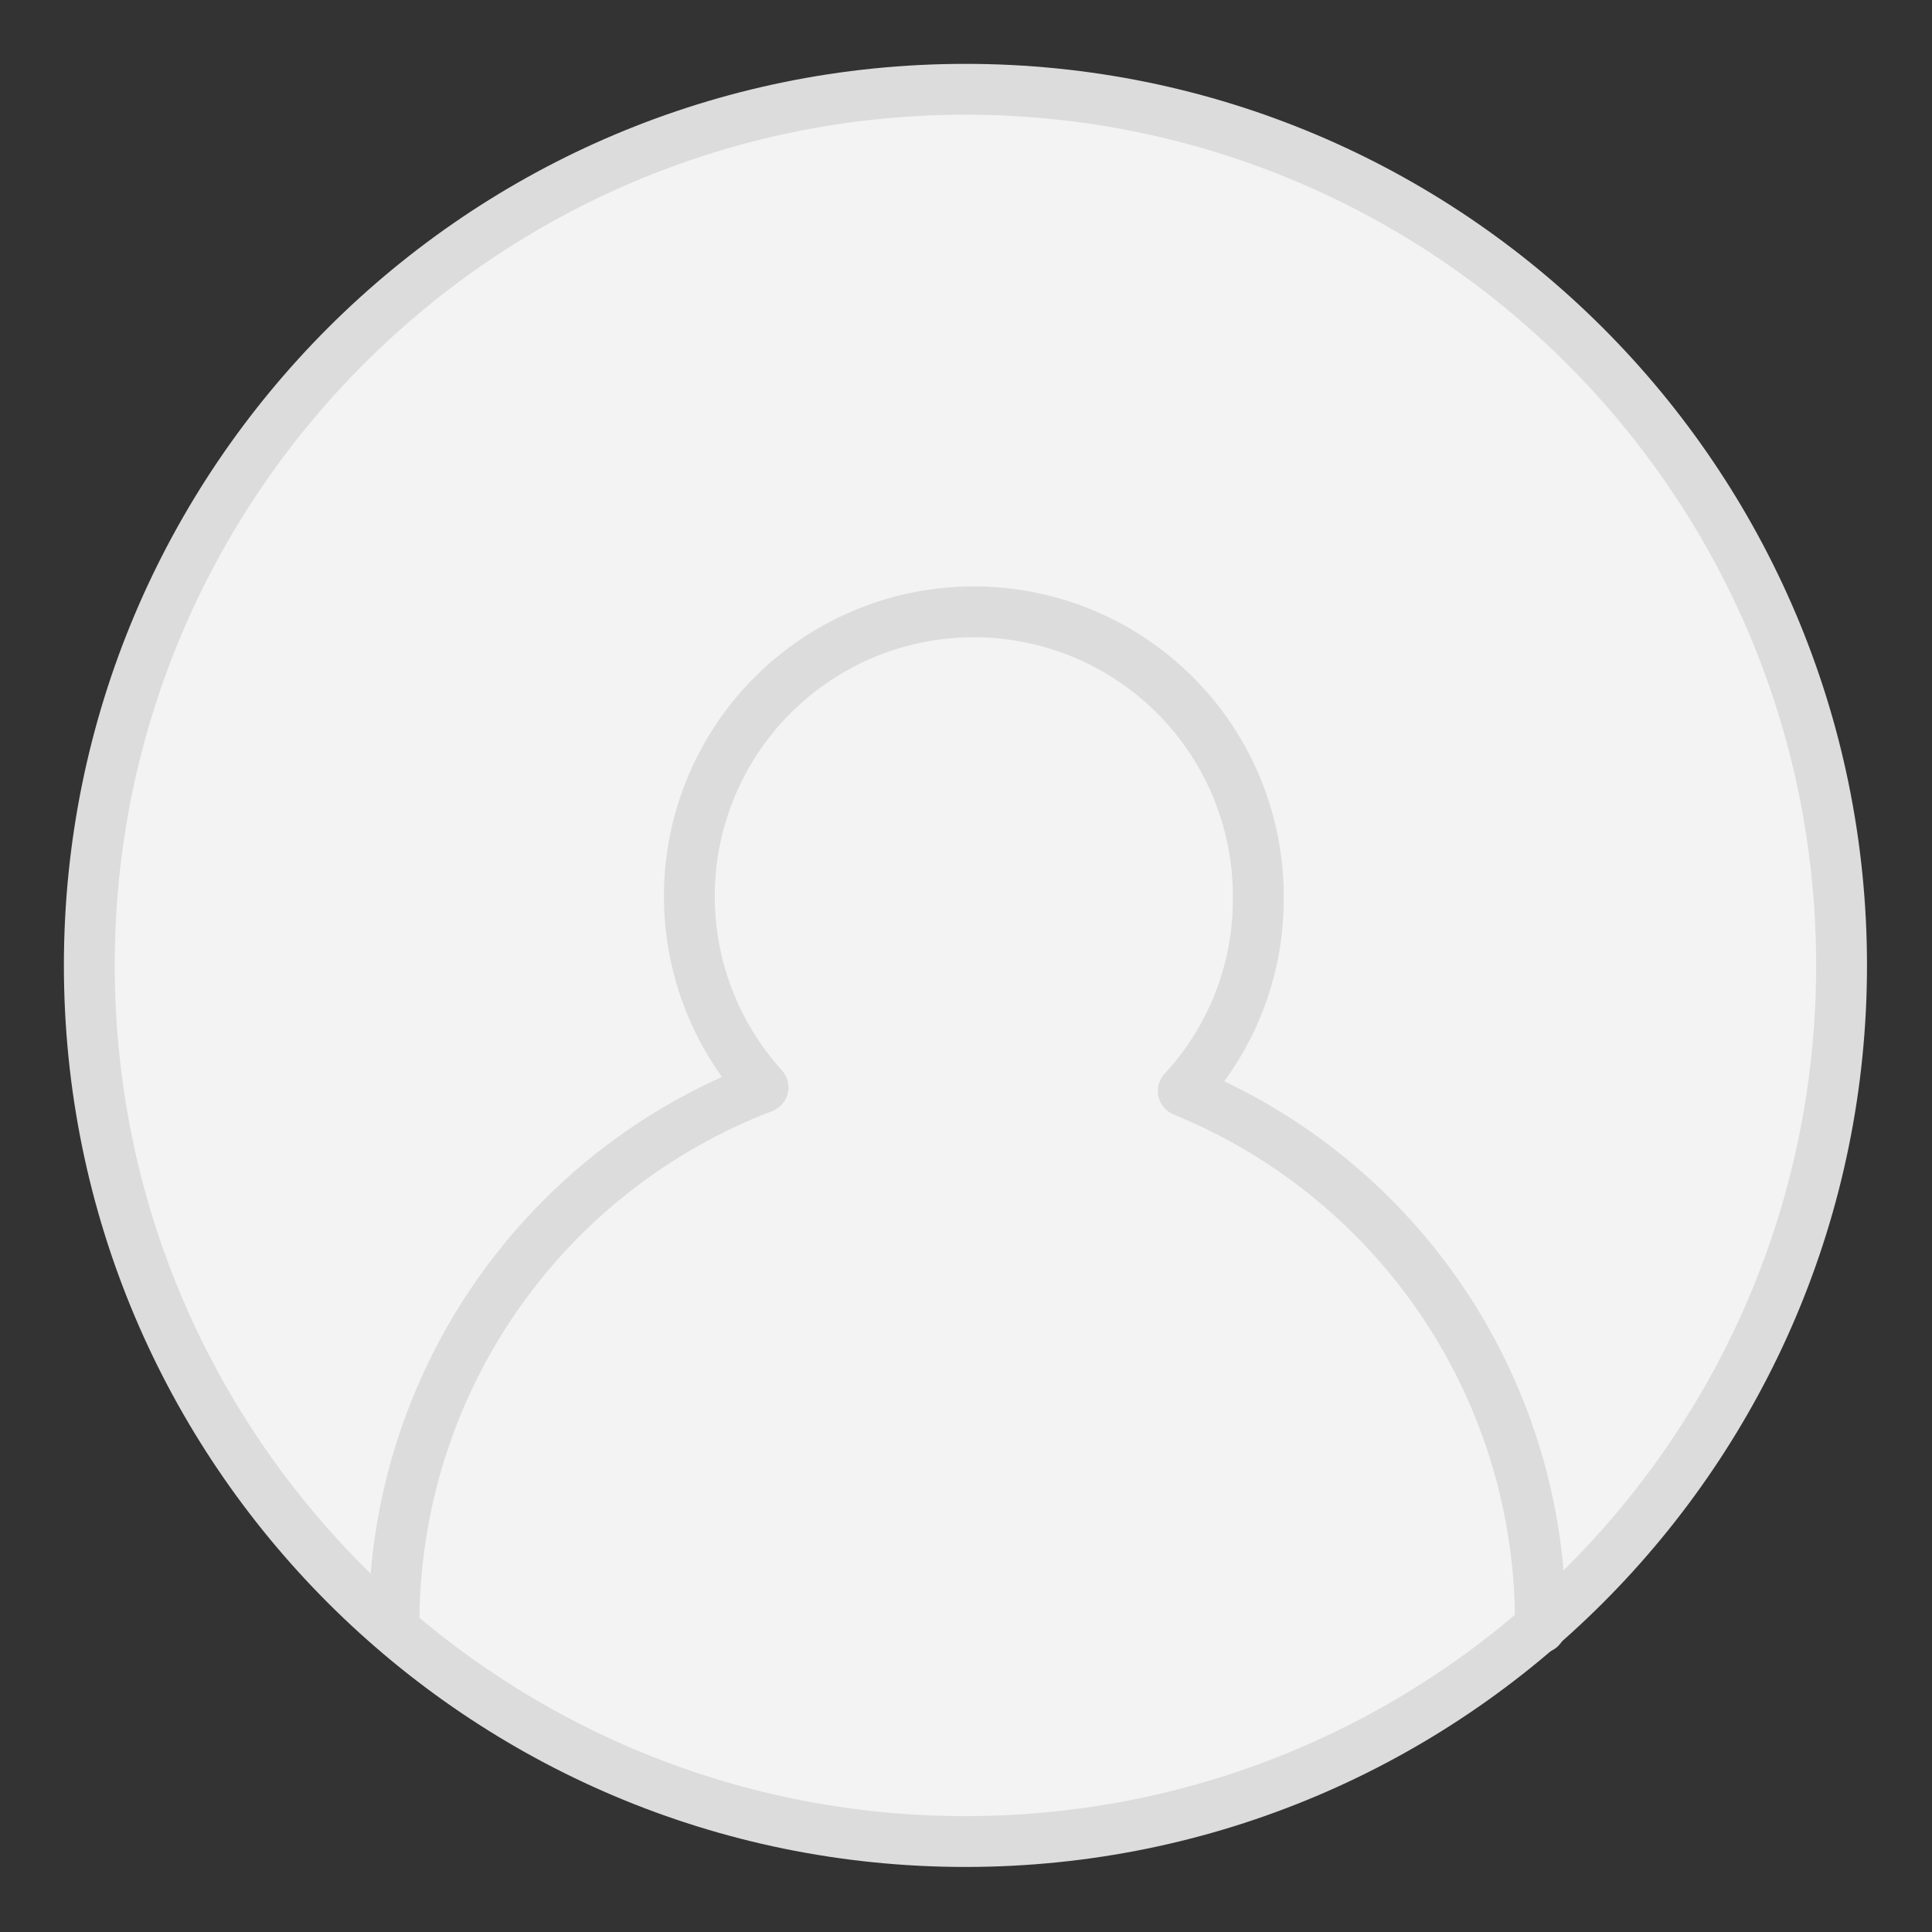 <svg width="57" height="57" viewBox="0 0 57 57" fill="none" xmlns="http://www.w3.org/2000/svg">
<rect x="0" y="0" width="57" height="57" fill="#333333" stroke="none"/>
<path d="M28.483 54.331C42.759 54.331 54.332 42.758 54.332 28.482C54.332 14.207 42.759 2.634 28.483 2.634C14.207 2.634 2.635 14.207 2.635 28.482C2.635 42.758 14.207 54.331 28.483 54.331Z" fill="#F3F3F3" stroke="#DCDCDC" stroke-width="1.5" stroke-miterlimit="10"/>
<path d="M45.446 48.026C45.479 44.634 44.492 41.311 42.613 38.486C40.734 35.662 38.051 33.467 34.91 32.187C36.311 30.676 37.1 28.698 37.122 26.638C37.154 25.267 36.849 23.909 36.235 22.683C35.621 21.457 34.715 20.401 33.599 19.606C32.481 18.81 31.186 18.301 29.827 18.122C28.468 17.943 27.085 18.099 25.8 18.578C24.515 19.057 23.367 19.843 22.456 20.868C21.546 21.893 20.9 23.126 20.575 24.458C20.251 25.79 20.258 27.182 20.596 28.511C20.933 29.84 21.591 31.066 22.512 32.081C19.334 33.296 16.594 35.44 14.652 38.234C12.71 41.028 11.655 44.342 11.625 47.745" stroke="#DCDCDC" stroke-width="1.5" stroke-linecap="round" stroke-linejoin="round"/>
</svg>
